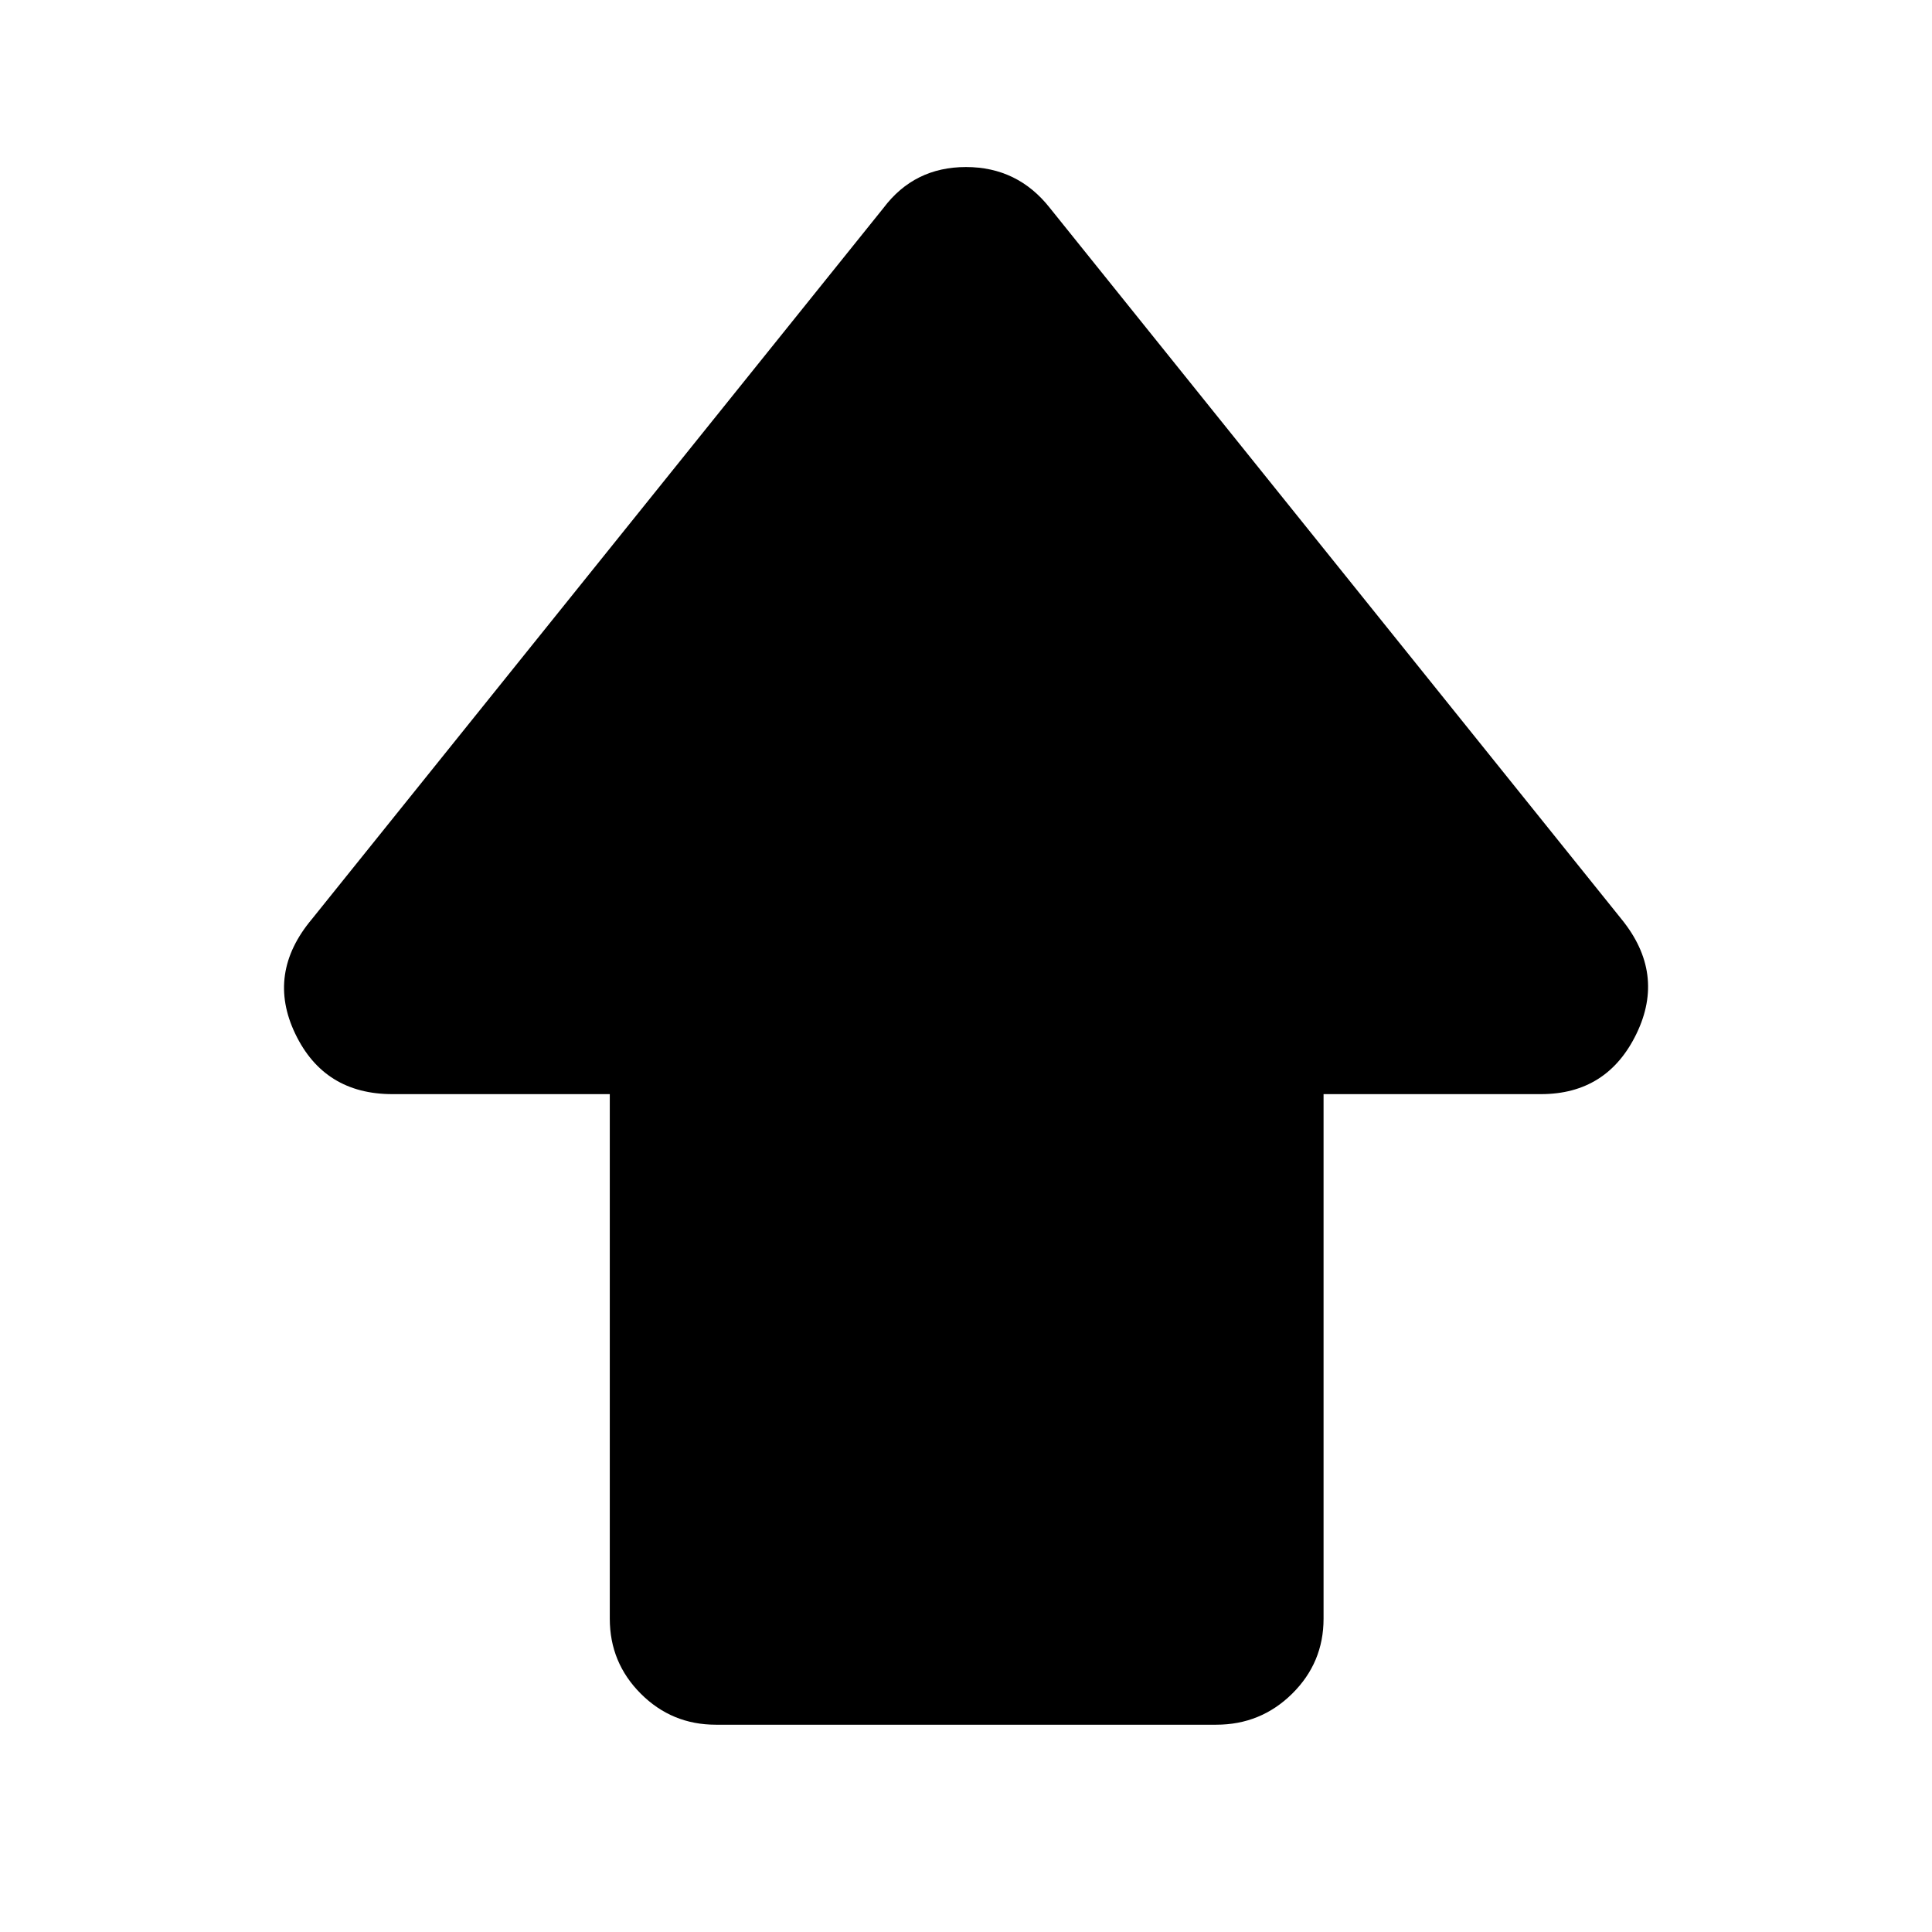 <svg xmlns="http://www.w3.org/2000/svg" height="40" viewBox="0 -960 960 960" width="40"><path d="M303-155.67v-260.66H195q-33.91 0-48.29-30-14.38-30 8.29-57l284-353.34Q454.31-877 479.99-877t41.68 20.33l284 353.34q22 27 7.48 57-14.53 30-47.48 30h-108v260.66q0 21.85-15.6 37.26Q626.47-103 604.33-103H355.67q-21.85 0-37.26-15.41Q303-133.82 303-155.67Z"/></svg>